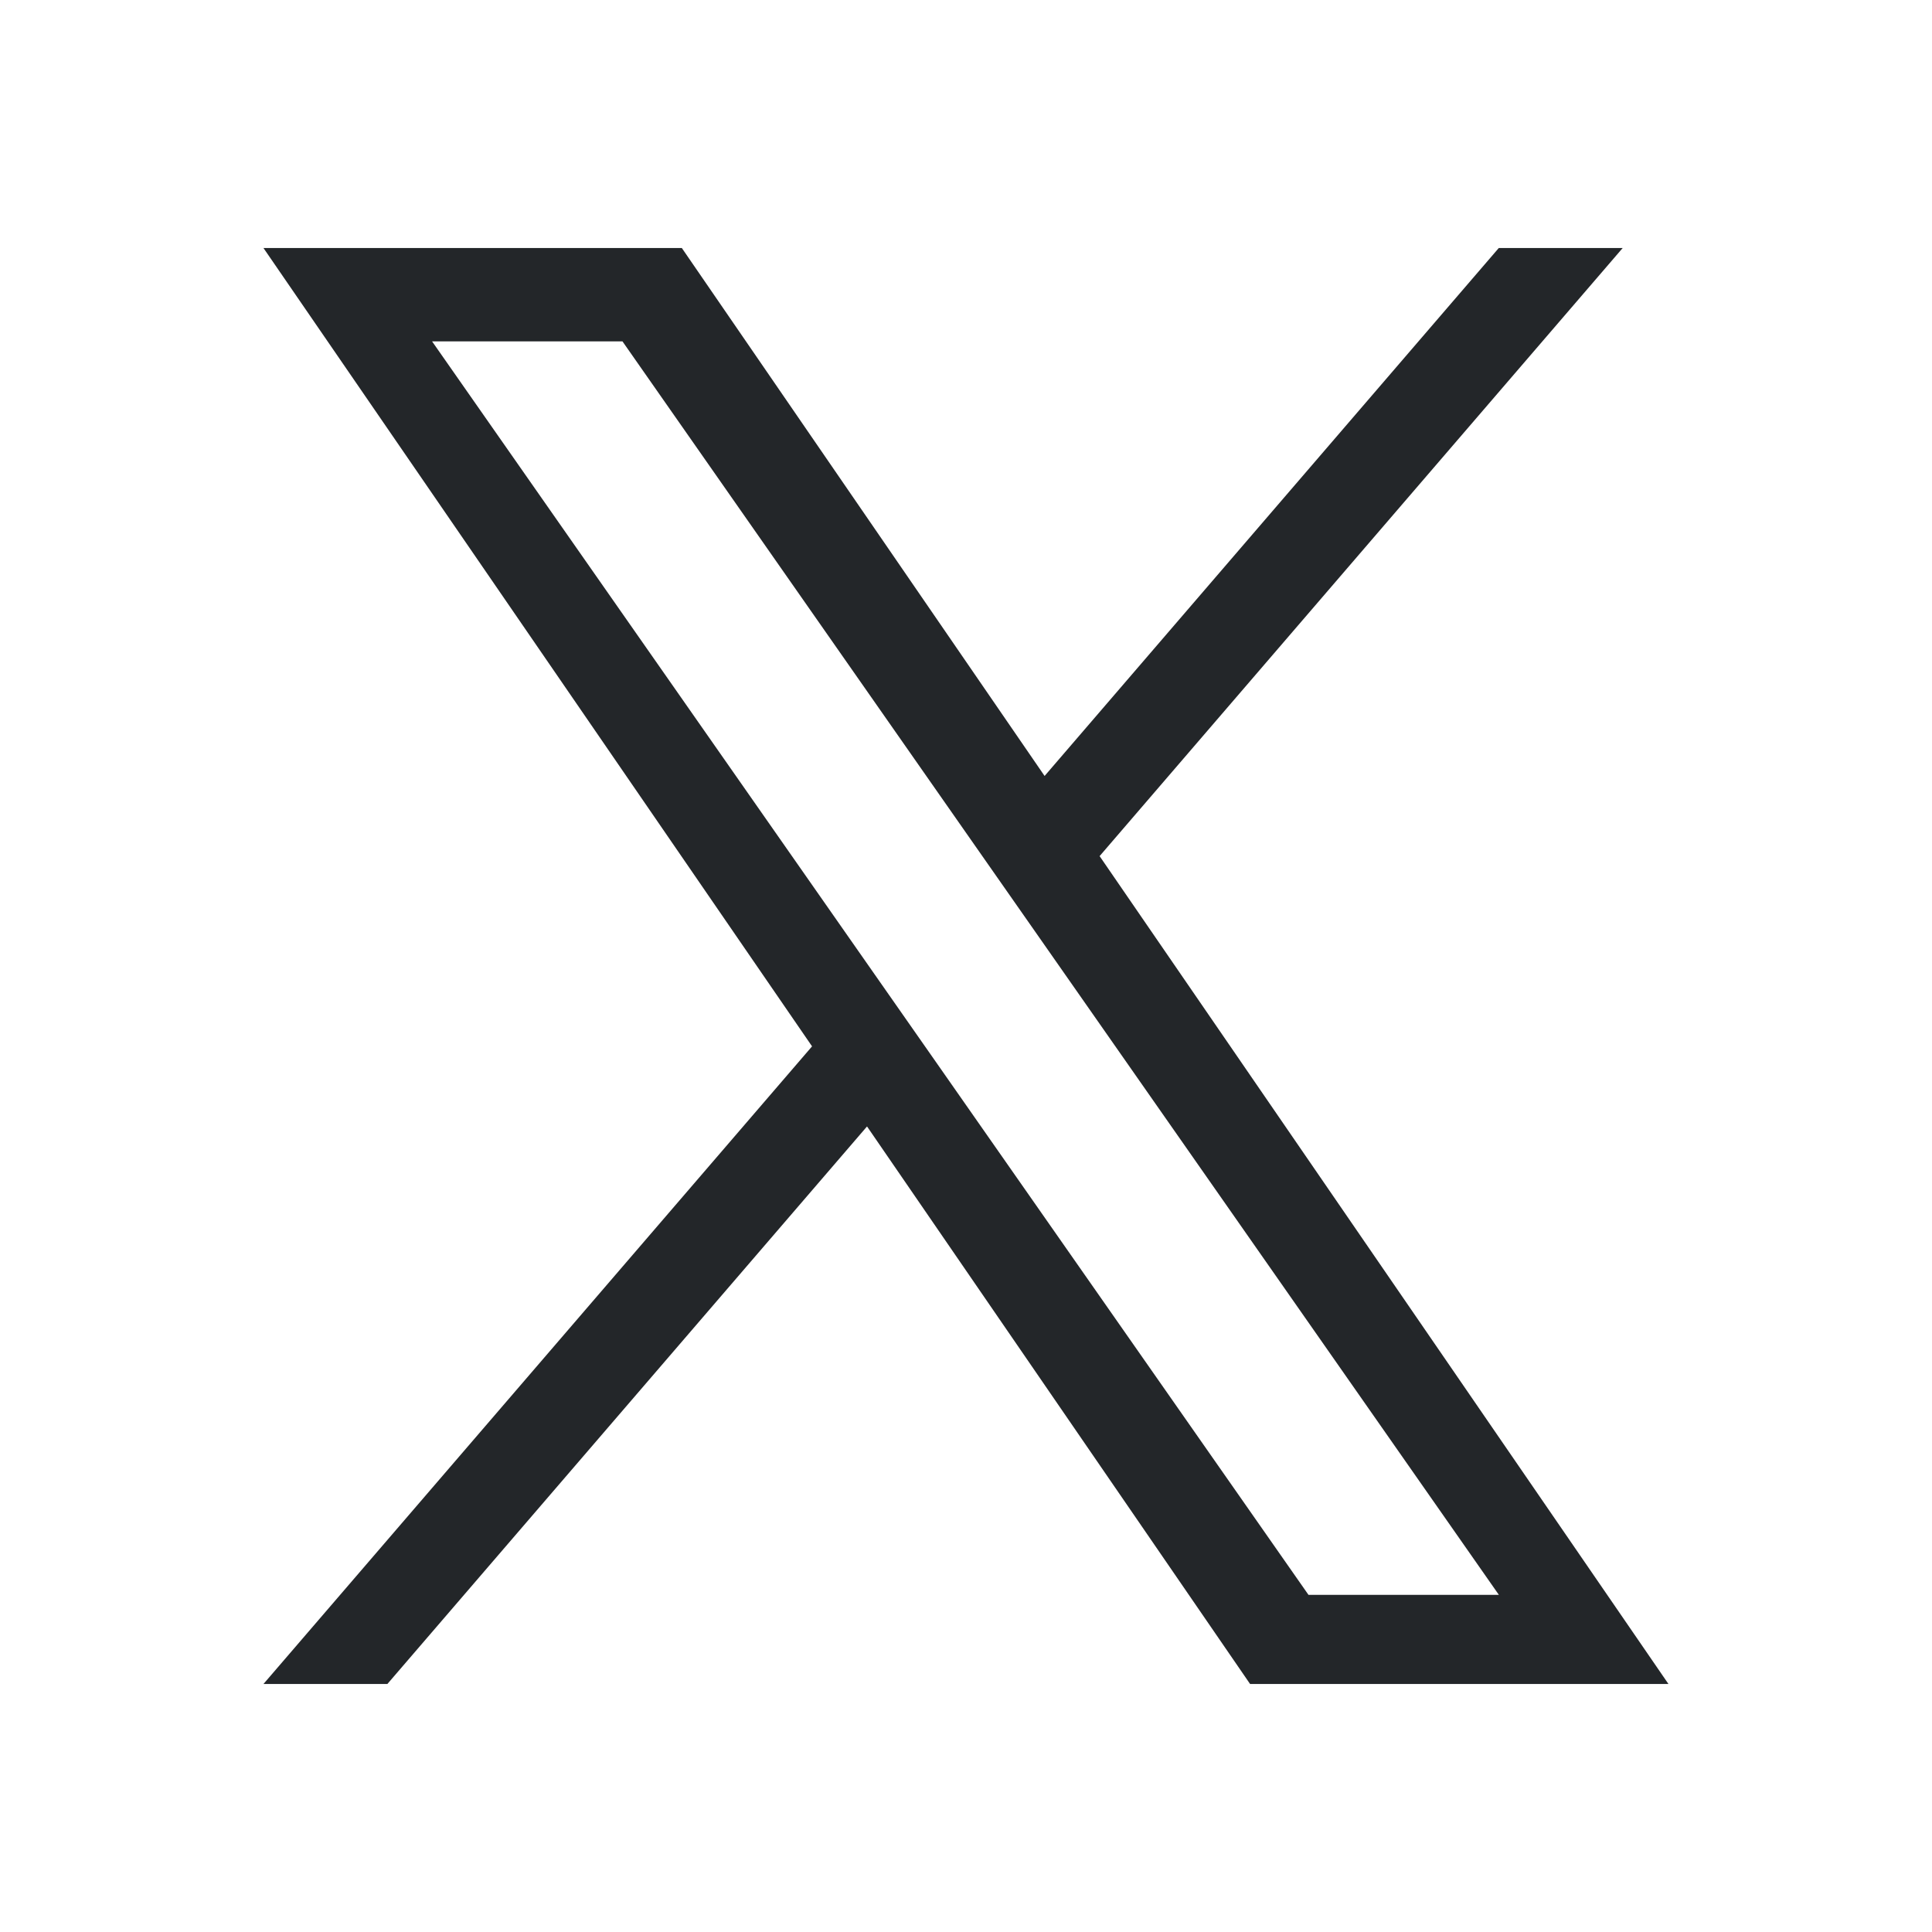 <?xml version="1.0" encoding="UTF-8"?>
<svg version="1.1" viewBox="0 0 22 22" xmlns="http://www.w3.org/2000/svg">
 <defs>
  <style id="current-color-scheme" type="text/css">.ColorScheme-Text {
        color:#232629;
      }</style>
 </defs>
 <path class="ColorScheme-Text" d="m12.522 9.748 5.956-6.924h-1.411l-5.172 6.012-4.131-6.012h-4.764l6.247 9.091-6.247 7.261h1.411l5.462-6.349 4.362 6.349h4.764l-6.478-9.428zm-1.933 2.247-0.633-0.905-5.036-7.203h2.168l4.064 5.813 0.633 0.905 5.283 7.556h-2.168l-4.311-6.166z" stroke-width=".013" fill="currentColor"/>
</svg>
